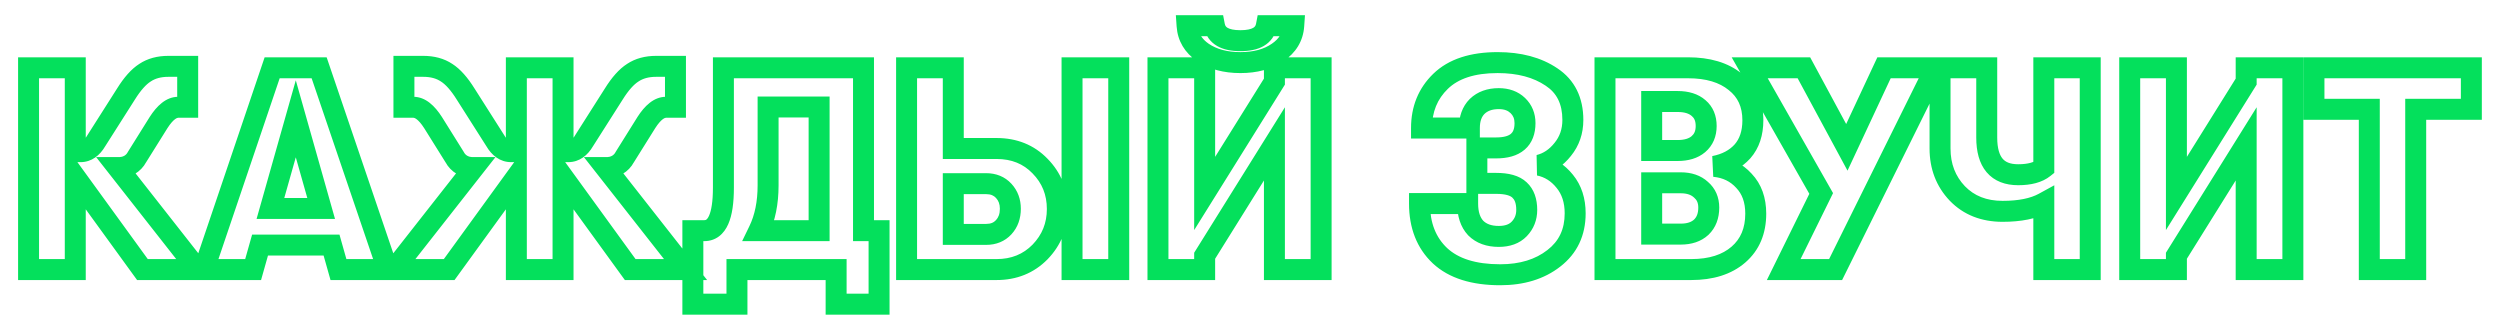 <svg width="954" height="128" viewBox="0 0 954 128" fill="none" xmlns="http://www.w3.org/2000/svg">
<g filter="url(#filter0_ddd_84_30)">
<path d="M44.892 64.926V60.926H36.665L41.746 67.396L44.892 64.926ZM75.472 103.866V107.866H83.699L78.618 101.395L75.472 103.866ZM54.352 103.866L51.115 106.215L52.313 107.866H54.352V103.866ZM28.722 68.556L31.959 66.206L24.722 56.236V68.556H28.722ZM28.722 103.866V107.866H32.722V103.866H28.722ZM10.902 103.866H6.902V107.866H10.902V103.866ZM10.902 26.866V22.866H6.902V26.866H10.902ZM28.722 26.866H32.722V22.866H28.722V26.866ZM28.722 58.876H24.722V62.876H28.722V58.876ZM36.752 54.696L33.376 52.549L33.332 52.62L33.29 52.691L36.752 54.696ZM48.082 36.876L51.457 39.022L51.468 39.006L51.477 38.99L48.082 36.876ZM55.342 28.736L57.489 32.11L57.525 32.087L57.561 32.064L55.342 28.736ZM71.622 26.316H75.622V22.316H71.622V26.316ZM71.622 41.936V45.936H75.622V41.936H71.622ZM60.512 47.766L57.145 45.606L57.132 45.626L57.12 45.646L60.512 47.766ZM52.262 60.966L48.87 58.846L48.794 58.967L48.727 59.094L52.262 60.966ZM49.402 63.936L51.273 67.471L51.353 67.429L51.43 67.383L49.402 63.936ZM41.746 67.396L72.326 106.336L78.618 101.395L48.038 62.455L41.746 67.396ZM75.472 99.866H54.352V107.866H75.472V99.866ZM57.589 101.516L31.959 66.206L25.485 70.905L51.115 106.215L57.589 101.516ZM24.722 68.556V103.866H32.722V68.556H24.722ZM28.722 99.866H10.902V107.866H28.722V99.866ZM14.902 103.866V26.866H6.902V103.866H14.902ZM10.902 30.866H28.722V22.866H10.902V30.866ZM24.722 26.866V58.876H32.722V26.866H24.722ZM28.722 62.876H30.702V54.876H28.722V62.876ZM30.702 62.876C35.016 62.876 38.154 60.257 40.214 56.7L33.29 52.691C32.123 54.708 31.228 54.876 30.702 54.876V62.876ZM40.127 56.842L51.457 39.022L44.706 34.729L33.376 52.549L40.127 56.842ZM51.477 38.99C53.749 35.342 55.788 33.193 57.489 32.11L53.194 25.361C50.056 27.358 47.255 30.636 44.686 34.761L51.477 38.99ZM57.561 32.064C59.197 30.973 61.353 30.316 64.252 30.316V22.316C60.11 22.316 56.327 23.271 53.123 25.407L57.561 32.064ZM64.252 30.316H71.622V22.316H64.252V30.316ZM67.622 26.316V41.936H75.622V26.316H67.622ZM71.622 37.936H67.992V45.936H71.622V37.936ZM67.992 37.936C63.302 37.936 59.767 41.519 57.145 45.606L63.879 49.925C66.244 46.239 67.695 45.936 67.992 45.936V37.936ZM57.12 45.646L48.87 58.846L55.654 63.086L63.904 49.886L57.12 45.646ZM48.727 59.094C48.422 59.669 47.999 60.12 47.374 60.488L51.43 67.383C53.298 66.284 54.781 64.756 55.797 62.837L48.727 59.094ZM47.53 60.4C46.744 60.816 46.173 60.926 45.772 60.926V68.926C47.717 68.926 49.566 68.375 51.273 67.471L47.53 60.4ZM45.772 60.926H44.892V68.926H45.772V60.926ZM129.154 103.866L125.304 104.953L126.127 107.866H129.154V103.866ZM126.514 94.516L130.363 93.429L129.541 90.516H126.514V94.516ZM99.234 94.516V90.516H96.207L95.384 93.429L99.234 94.516ZM96.594 103.866V107.866H99.621L100.443 104.953L96.594 103.866ZM77.784 103.866L73.995 102.583L72.206 107.866H77.784V103.866ZM103.854 26.866V22.866H100.985L100.065 25.583L103.854 26.866ZM121.784 26.866L125.571 25.578L124.648 22.866H121.784V26.866ZM147.964 103.866V107.866H153.548L151.751 102.578L147.964 103.866ZM103.194 80.546L99.345 79.457L97.905 84.546H103.194V80.546ZM122.554 80.546V84.546H127.842L126.402 79.457L122.554 80.546ZM112.874 46.336L116.722 45.246L112.874 31.644L109.025 45.246L112.874 46.336ZM133.003 102.779L130.363 93.429L122.664 95.603L125.304 104.953L133.003 102.779ZM126.514 90.516H99.234V98.516H126.514V90.516ZM95.384 93.429L92.744 102.779L100.443 104.953L103.083 95.603L95.384 93.429ZM96.594 99.866H77.784V107.866H96.594V99.866ZM81.572 105.148L107.642 28.148L100.065 25.583L73.995 102.583L81.572 105.148ZM103.854 30.866H121.784V22.866H103.854V30.866ZM117.997 28.153L144.177 105.153L151.751 102.578L125.571 25.578L117.997 28.153ZM147.964 99.866H129.154V107.866H147.964V99.866ZM103.194 84.546H122.554V76.546H103.194V84.546ZM126.402 79.457L116.722 45.246L109.025 47.425L118.705 81.635L126.402 79.457ZM109.025 45.246L99.345 79.457L107.042 81.635L116.722 47.425L109.025 45.246ZM231.028 64.926V60.926H222.801L227.882 67.396L231.028 64.926ZM261.608 103.866V107.866H269.835L264.754 101.395L261.608 103.866ZM240.488 103.866L237.251 106.215L238.449 107.866H240.488V103.866ZM214.858 68.556L218.095 66.206L210.858 56.236V68.556H214.858ZM214.858 103.866V107.866H218.858V103.866H214.858ZM197.038 103.866H193.038V107.866H197.038V103.866ZM197.038 68.556H201.038V56.236L193.801 66.206L197.038 68.556ZM171.408 103.866V107.866H173.447L174.645 106.215L171.408 103.866ZM150.288 103.866L147.142 101.395L142.061 107.866H150.288V103.866ZM180.868 64.926L184.014 67.396L189.095 60.926H180.868V64.926ZM176.358 63.936L174.33 67.383L174.407 67.429L174.487 67.471L176.358 63.936ZM173.498 60.966L177.033 59.094L176.966 58.967L176.89 58.846L173.498 60.966ZM165.248 47.766L168.64 45.646L168.628 45.626L168.615 45.606L165.248 47.766ZM154.138 41.936H150.138V45.936H154.138V41.936ZM154.138 26.316V22.316H150.138V26.316H154.138ZM170.418 28.736L168.199 32.064L168.235 32.087L168.271 32.11L170.418 28.736ZM177.678 36.876L174.283 38.99L174.293 39.006L174.303 39.022L177.678 36.876ZM189.008 54.696L192.47 52.691L192.428 52.62L192.384 52.549L189.008 54.696ZM197.038 58.876V62.876H201.038V58.876H197.038ZM197.038 26.866V22.866H193.038V26.866H197.038ZM214.858 26.866H218.858V22.866H214.858V26.866ZM214.858 58.876H210.858V62.876H214.858V58.876ZM222.888 54.696L219.513 52.549L219.468 52.62L219.427 52.691L222.888 54.696ZM234.218 36.876L237.594 39.022L237.604 39.006L237.614 38.99L234.218 36.876ZM241.478 28.736L243.626 32.11L243.662 32.087L243.697 32.064L241.478 28.736ZM257.758 26.316H261.758V22.316H257.758V26.316ZM257.758 41.936V45.936H261.758V41.936H257.758ZM246.648 47.766L243.281 45.606L243.269 45.626L243.256 45.646L246.648 47.766ZM238.398 60.966L235.006 58.846L234.93 58.967L234.863 59.094L238.398 60.966ZM235.538 63.936L237.41 67.471L237.489 67.429L237.566 67.383L235.538 63.936ZM227.882 67.396L258.462 106.336L264.754 101.395L234.174 62.455L227.882 67.396ZM261.608 99.866H240.488V107.866H261.608V99.866ZM243.725 101.516L218.095 66.206L211.621 70.905L237.251 106.215L243.725 101.516ZM210.858 68.556V103.866H218.858V68.556H210.858ZM214.858 99.866H197.038V107.866H214.858V99.866ZM201.038 103.866V68.556H193.038V103.866H201.038ZM193.801 66.206L168.171 101.516L174.645 106.215L200.275 70.905L193.801 66.206ZM171.408 99.866H150.288V107.866H171.408V99.866ZM153.434 106.336L184.014 67.396L177.722 62.455L147.142 101.395L153.434 106.336ZM180.868 60.926H179.988V68.926H180.868V60.926ZM179.988 60.926C179.587 60.926 179.016 60.816 178.23 60.4L174.487 67.471C176.194 68.375 178.043 68.926 179.988 68.926V60.926ZM178.386 60.488C177.761 60.12 177.338 59.669 177.033 59.094L169.963 62.837C170.979 64.756 172.462 66.284 174.33 67.383L178.386 60.488ZM176.89 58.846L168.64 45.646L161.856 49.886L170.106 63.086L176.89 58.846ZM168.615 45.606C165.993 41.519 162.458 37.936 157.768 37.936V45.936C158.065 45.936 159.516 46.239 161.881 49.925L168.615 45.606ZM157.768 37.936H154.138V45.936H157.768V37.936ZM158.138 41.936V26.316H150.138V41.936H158.138ZM154.138 30.316H161.508V22.316H154.138V30.316ZM161.508 30.316C164.407 30.316 166.564 30.973 168.199 32.064L172.637 25.407C169.433 23.271 165.65 22.316 161.508 22.316V30.316ZM168.271 32.11C169.973 33.193 172.011 35.342 174.283 38.99L181.074 34.761C178.505 30.636 175.704 27.358 172.566 25.361L168.271 32.11ZM174.303 39.022L185.633 56.842L192.384 52.549L181.054 34.729L174.303 39.022ZM185.546 56.7C187.606 60.257 190.745 62.876 195.058 62.876V54.876C194.532 54.876 193.637 54.708 192.47 52.691L185.546 56.7ZM195.058 62.876H197.038V54.876H195.058V62.876ZM201.038 58.876V26.866H193.038V58.876H201.038ZM197.038 30.866H214.858V22.866H197.038V30.866ZM210.858 26.866V58.876H218.858V26.866H210.858ZM214.858 62.876H216.838V54.876H214.858V62.876ZM216.838 62.876C221.152 62.876 224.291 60.257 226.35 56.7L219.427 52.691C218.259 54.708 217.365 54.876 216.838 54.876V62.876ZM226.264 56.842L237.594 39.022L230.843 34.729L219.513 52.549L226.264 56.842ZM237.614 38.99C239.885 35.342 241.924 33.193 243.626 32.11L239.331 25.361C236.193 27.358 233.391 30.636 230.823 34.761L237.614 38.99ZM243.697 32.064C245.333 30.973 247.49 30.316 250.388 30.316V22.316C246.247 22.316 242.464 23.271 239.259 25.407L243.697 32.064ZM250.388 30.316H257.758V22.316H250.388V30.316ZM253.758 26.316V41.936H261.758V26.316H253.758ZM257.758 37.936H254.128V45.936H257.758V37.936ZM254.128 37.936C249.438 37.936 245.903 41.519 243.281 45.606L250.015 49.925C252.38 46.239 253.831 45.936 254.128 45.936V37.936ZM243.256 45.646L235.006 58.846L241.79 63.086L250.04 49.886L243.256 45.646ZM234.863 59.094C234.559 59.669 234.135 60.12 233.51 60.488L237.566 67.383C239.435 66.284 240.918 64.756 241.933 62.837L234.863 59.094ZM233.667 60.4C232.881 60.816 232.31 60.926 231.908 60.926V68.926C233.854 68.926 235.702 68.375 237.41 67.471L233.667 60.4ZM231.908 60.926H231.028V68.926H231.908V60.926ZM329.513 89.016H325.513V93.016H329.513V89.016ZM335.453 89.016H339.453V85.016H335.453V89.016ZM335.453 117.066V121.066H339.453V117.066H335.453ZM319.063 117.066H315.063V121.066H319.063V117.066ZM319.063 103.866H323.063V99.866H319.063V103.866ZM281.223 103.866V99.866H277.223V103.866H281.223ZM281.223 117.066V121.066H285.223V117.066H281.223ZM264.393 117.066H260.393V121.066H264.393V117.066ZM264.393 89.016V85.016H260.393V89.016H264.393ZM276.053 26.866V22.866H272.053V26.866H276.053ZM329.513 26.866H333.513V22.866H329.513V26.866ZM293.103 41.826V37.826H289.103V41.826H293.103ZM289.583 89.016L285.984 87.27L283.199 93.016H289.583V89.016ZM312.573 89.016V93.016H316.573V89.016H312.573ZM312.573 41.826H316.573V37.826H312.573V41.826ZM329.513 93.016H335.453V85.016H329.513V93.016ZM331.453 89.016V117.066H339.453V89.016H331.453ZM335.453 113.066H319.063V121.066H335.453V113.066ZM323.063 117.066V103.866H315.063V117.066H323.063ZM319.063 99.866H281.223V107.866H319.063V99.866ZM277.223 103.866V117.066H285.223V103.866H277.223ZM281.223 113.066H264.393V121.066H281.223V113.066ZM268.393 117.066V89.016H260.393V117.066H268.393ZM264.393 93.016H268.793V85.016H264.393V93.016ZM268.793 93.016C270.811 93.016 272.727 92.427 274.375 91.187C275.972 89.985 277.099 88.337 277.896 86.538C279.448 83.033 280.053 78.26 280.053 72.626H272.053C272.053 77.918 271.449 81.34 270.581 83.298C270.168 84.231 269.782 84.632 269.565 84.795C269.397 84.921 269.196 85.016 268.793 85.016V93.016ZM280.053 72.626V26.866H272.053V72.626H280.053ZM276.053 30.866H329.513V22.866H276.053V30.866ZM325.513 26.866V89.016H333.513V26.866H325.513ZM289.103 41.826V71.746H297.103V41.826H289.103ZM289.103 71.746C289.103 77.957 288.011 83.089 285.984 87.27L293.183 90.761C295.849 85.262 297.103 78.881 297.103 71.746H289.103ZM289.583 93.016H312.573V85.016H289.583V93.016ZM316.573 89.016V41.826H308.573V89.016H316.573ZM312.573 37.826H293.103V45.826H312.573V37.826ZM345.951 103.866H341.951V107.866H345.951V103.866ZM345.951 26.866V22.866H341.951V26.866H345.951ZM363.771 26.866H367.771V22.866H363.771V26.866ZM363.771 57.666H359.771V61.666H363.771V57.666ZM396.881 64.376L394.006 67.156L394.017 67.169L394.029 67.181L396.881 64.376ZM396.881 97.156L399.732 99.961L399.744 99.949L399.755 99.937L396.881 97.156ZM409.091 103.866H405.091V107.866H409.091V103.866ZM409.091 26.866V22.866H405.091V26.866H409.091ZM426.911 26.866H430.911V22.866H426.911V26.866ZM426.911 103.866V107.866H430.911V103.866H426.911ZM363.771 90.446H359.771V94.446H363.771V90.446ZM383.021 87.696L385.964 90.404L385.964 90.404L383.021 87.696ZM383.021 73.836L380.077 76.544L380.077 76.544L383.021 73.836ZM363.771 71.086V67.086H359.771V71.086H363.771ZM349.951 103.866V26.866H341.951V103.866H349.951ZM345.951 30.866H363.771V22.866H345.951V30.866ZM359.771 26.866V57.666H367.771V26.866H359.771ZM363.771 61.666H380.271V53.666H363.771V61.666ZM380.271 61.666C386.034 61.666 390.5 63.532 394.006 67.156L399.756 61.595C394.608 56.272 388 53.666 380.271 53.666V61.666ZM394.029 67.181C397.67 70.882 399.481 75.328 399.481 80.766H407.481C407.481 73.296 404.891 66.816 399.732 61.571L394.029 67.181ZM399.481 80.766C399.481 86.117 397.678 90.58 394.006 94.374L399.755 99.937C404.884 94.638 407.481 88.174 407.481 80.766H399.481ZM394.029 94.351C390.432 98.007 385.947 99.866 380.271 99.866V107.866C387.941 107.866 394.529 105.251 399.732 99.961L394.029 94.351ZM380.271 99.866H345.951V107.866H380.271V99.866ZM413.091 103.866V26.866H405.091V103.866H413.091ZM409.091 30.866H426.911V22.866H409.091V30.866ZM422.911 26.866V103.866H430.911V26.866H422.911ZM426.911 99.866H409.091V107.866H426.911V99.866ZM363.771 94.446H376.311V86.446H363.771V94.446ZM376.311 94.446C380.069 94.446 383.426 93.163 385.964 90.404L380.077 84.987C379.242 85.895 378.126 86.446 376.311 86.446V94.446ZM385.964 90.404C388.431 87.723 389.551 84.36 389.551 80.656H381.551C381.551 82.671 380.984 84.002 380.077 84.987L385.964 90.404ZM389.551 80.656C389.551 77.036 388.394 73.768 385.964 71.127L380.077 76.544C381.021 77.57 381.551 78.848 381.551 80.656H389.551ZM385.964 71.127C383.426 68.368 380.069 67.086 376.311 67.086V75.086C378.126 75.086 379.242 75.636 380.077 76.544L385.964 71.127ZM376.311 67.086H363.771V75.086H376.311V67.086ZM359.771 71.086V90.446H367.771V71.086H359.771ZM487.528 21.036L485.295 17.717L485.28 17.727L485.265 17.738L487.528 21.036ZM459.038 21.036L456.775 24.334L456.79 24.344L456.805 24.354L459.038 21.036ZM452.988 10.806V6.806H448.703L448.998 11.081L452.988 10.806ZM463.438 10.806L467.366 10.05L466.742 6.806H463.438V10.806ZM483.238 10.806V6.806H479.934L479.31 10.05L483.238 10.806ZM493.688 10.806L497.679 11.081L497.974 6.806H493.688V10.806ZM486.318 55.906H490.318V41.934L482.924 53.789L486.318 55.906ZM459.698 98.586L456.304 96.469L455.698 97.44V98.586H459.698ZM459.698 103.866V107.866H463.698V103.866H459.698ZM441.878 103.866H437.878V107.866H441.878V103.866ZM441.878 26.866V22.866H437.878V26.866H441.878ZM459.698 26.866H463.698V22.866H459.698V26.866ZM459.698 74.826H455.698V88.797L463.092 76.942L459.698 74.826ZM486.318 32.146L489.712 34.262L490.318 33.291V32.146H486.318ZM486.318 26.866V22.866H482.318V26.866H486.318ZM504.138 26.866H508.138V22.866H504.138V26.866ZM504.138 103.866V107.866H508.138V103.866H504.138ZM486.318 103.866H482.318V107.866H486.318V103.866ZM485.265 17.738C482.347 19.741 478.462 20.886 473.338 20.886V28.886C479.655 28.886 485.23 27.464 489.792 24.334L485.265 17.738ZM473.338 20.886C468.219 20.886 464.28 19.742 461.272 17.717L456.805 24.354C461.424 27.463 467.018 28.886 473.338 28.886V20.886ZM461.302 17.738C458.495 15.811 457.182 13.478 456.979 10.53L448.998 11.081C449.381 16.64 452.102 21.127 456.775 24.334L461.302 17.738ZM452.988 14.806H463.438V6.806H452.988V14.806ZM459.51 11.561C460.091 14.582 461.786 17.013 464.462 18.559C466.964 20.004 470.05 20.526 473.338 20.526V12.526C470.76 12.526 469.263 12.094 468.465 11.632C467.841 11.272 467.519 10.842 467.366 10.05L459.51 11.561ZM473.338 20.526C476.627 20.526 479.713 20.004 482.215 18.559C484.891 17.013 486.585 14.582 487.166 11.561L479.31 10.05C479.158 10.842 478.836 11.272 478.212 11.632C477.414 12.094 475.916 12.526 473.338 12.526V20.526ZM483.238 14.806H493.688V6.806H483.238V14.806ZM489.698 10.53C489.497 13.446 488.177 15.777 485.295 17.717L489.762 24.354C494.507 21.16 497.293 16.672 497.679 11.081L489.698 10.53ZM482.924 53.789L456.304 96.469L463.092 100.702L489.712 58.022L482.924 53.789ZM455.698 98.586V103.866H463.698V98.586H455.698ZM459.698 99.866H441.878V107.866H459.698V99.866ZM445.878 103.866V26.866H437.878V103.866H445.878ZM441.878 30.866H459.698V22.866H441.878V30.866ZM455.698 26.866V74.826H463.698V26.866H455.698ZM463.092 76.942L489.712 34.262L482.924 30.029L456.304 72.709L463.092 76.942ZM490.318 32.146V26.866H482.318V32.146H490.318ZM486.318 30.866H504.138V22.866H486.318V30.866ZM500.138 26.866V103.866H508.138V26.866H500.138ZM504.138 99.866H486.318V107.866H504.138V99.866ZM490.318 103.866V55.906H482.318V103.866H490.318ZM560.053 78.676H564.053V74.676H560.053V78.676ZM563.133 88.026L560.209 90.755L560.256 90.805L560.304 90.854L563.133 88.026ZM579.743 88.356L576.862 85.581L576.859 85.583L579.743 88.356ZM579.853 73.506L577.085 76.394L577.115 76.422L577.145 76.449L579.853 73.506ZM563.573 70.976H559.573V74.976H563.573V70.976ZM563.573 57.446V53.446H559.573V57.446H563.573ZM579.193 41.276L576.423 44.161L576.423 44.161L579.193 41.276ZM563.683 41.606L560.906 38.726L560.88 38.752L560.854 38.777L563.683 41.606ZM560.713 49.856V53.856H564.713V49.856H560.713ZM542.453 49.856H538.453V53.856H542.453V49.856ZM549.713 32.036L552.497 34.907L552.498 34.907L549.713 32.036ZM592.063 30.386L589.823 33.7L589.839 33.71L589.854 33.721L592.063 30.386ZM596.353 57.996L593.251 55.471L593.233 55.492L593.215 55.515L596.353 57.996ZM587.333 64.046L586.363 60.165L586.52 67.962L587.333 64.046ZM597.123 70.206L593.999 72.704L594.013 72.722L594.027 72.739L597.123 70.206ZM592.943 99.576L590.502 96.407L590.491 96.415L590.481 96.423L592.943 99.576ZM549.493 98.586L546.748 101.495L546.758 101.505L546.769 101.515L549.493 98.586ZM541.683 78.676V74.676H537.683V78.676H541.683ZM556.053 78.676C556.053 83.37 557.256 87.592 560.209 90.755L566.057 85.296C564.903 84.059 564.053 82.048 564.053 78.676H556.053ZM560.304 90.854C563.355 93.904 567.405 95.216 571.933 95.216V87.216C568.98 87.216 567.164 86.4 565.961 85.197L560.304 90.854ZM571.933 95.216C576.078 95.216 579.844 94.021 582.626 91.128L576.859 85.583C575.975 86.504 574.534 87.216 571.933 87.216V95.216ZM582.624 91.13C585.28 88.372 586.603 84.944 586.603 81.096H578.603C578.603 82.967 578.019 84.379 576.862 85.581L582.624 91.13ZM586.603 81.096C586.603 77.016 585.479 73.246 582.561 70.562L577.145 76.449C577.894 77.138 578.603 78.428 578.603 81.096H586.603ZM582.62 70.618C579.737 67.854 575.47 66.976 570.943 66.976V74.976C574.775 74.976 576.449 75.784 577.085 76.394L582.62 70.618ZM570.943 66.976H563.573V74.976H570.943V66.976ZM567.573 70.976V57.446H559.573V70.976H567.573ZM563.573 61.446H570.943V53.446H563.573V61.446ZM570.943 61.446C575.091 61.446 578.948 60.567 581.801 58.113C584.769 55.561 585.943 51.926 585.943 47.986H577.943C577.943 50.352 577.283 51.447 576.585 52.048C575.771 52.748 574.128 53.446 570.943 53.446V61.446ZM585.943 47.986C585.943 44.265 584.639 40.959 581.963 38.39L576.423 44.161C577.413 45.112 577.943 46.279 577.943 47.986H585.943ZM581.963 38.39C579.251 35.786 575.77 34.636 571.933 34.636V42.636C574.109 42.636 575.468 43.245 576.423 44.161L581.963 38.39ZM571.933 34.636C567.68 34.636 563.855 35.883 560.906 38.726L566.459 44.485C567.617 43.369 569.293 42.636 571.933 42.636V34.636ZM560.854 38.777C557.943 41.689 556.713 45.562 556.713 49.856H564.713C564.713 47.109 565.463 45.483 566.511 44.434L560.854 38.777ZM560.713 45.856H542.453V53.856H560.713V45.856ZM546.453 49.856C546.453 43.672 548.49 38.794 552.497 34.907L546.928 29.164C541.256 34.664 538.453 41.666 538.453 49.856H546.453ZM552.498 34.907C556.408 31.113 562.503 28.886 571.493 28.886V20.886C561.27 20.886 552.844 23.425 546.928 29.165L552.498 34.907ZM571.493 28.886C579.193 28.886 585.214 30.585 589.823 33.7L594.302 27.071C588.058 22.852 580.366 20.886 571.493 20.886V28.886ZM589.854 33.721C594.006 36.469 596.203 40.585 596.203 46.776H604.203C604.203 38.3 600.973 31.488 594.271 27.05L589.854 33.721ZM596.203 46.776C596.203 50.246 595.198 53.078 593.251 55.471L599.455 60.521C602.641 56.606 604.203 51.959 604.203 46.776H596.203ZM593.215 55.515C591.207 58.054 588.932 59.523 586.363 60.165L588.303 67.926C592.773 66.809 596.512 64.244 599.49 60.477L593.215 55.515ZM586.52 67.962C589.433 68.567 591.9 70.081 593.999 72.704L600.246 67.707C597.065 63.73 593.006 61.138 588.146 60.129L586.52 67.962ZM594.027 72.739C595.982 75.128 597.083 78.253 597.083 82.416H605.083C605.083 76.751 603.544 71.737 600.219 67.673L594.027 72.739ZM597.083 82.416C597.083 88.521 594.879 93.035 590.502 96.407L595.384 102.745C601.86 97.756 605.083 90.83 605.083 82.416H597.083ZM590.481 96.423C585.975 99.941 580.079 101.846 572.483 101.846V109.846C581.46 109.846 589.204 107.57 595.405 102.728L590.481 96.423ZM572.483 101.846C562.946 101.846 556.42 99.564 552.216 95.656L546.769 101.515C552.979 107.287 561.779 109.846 572.483 109.846V101.846ZM552.238 95.676C547.968 91.647 545.683 86.136 545.683 78.676H537.683C537.683 87.935 540.605 95.698 546.748 101.495L552.238 95.676ZM541.683 82.676H560.053V74.676H541.683V82.676ZM654.154 64.486L653.394 60.559L653.775 68.468L654.154 64.486ZM665.484 69.986L662.525 72.676L662.557 72.712L662.589 72.746L665.484 69.986ZM612.464 103.866H608.464V107.866H612.464V103.866ZM612.464 26.866V22.866H608.464V26.866H612.464ZM662.184 32.256L659.654 35.354L659.682 35.377L659.711 35.399L662.184 32.256ZM664.934 58.766L667.908 61.441L667.924 61.423L667.94 61.405L664.934 58.766ZM630.284 39.736V35.736H626.284V39.736H630.284ZM630.284 58.436H626.284V62.436H630.284V58.436ZM648.104 56.016L650.688 59.069L650.698 59.061L648.104 56.016ZM648.214 42.266L645.564 45.262L645.597 45.291L645.631 45.319L648.214 42.266ZM649.204 87.696L651.917 90.635L651.947 90.607L651.977 90.579L649.204 87.696ZM649.094 73.396L646.381 76.335L646.44 76.389L646.501 76.441L649.094 73.396ZM630.284 70.756V66.756H626.284V70.756H630.284ZM630.284 90.336H626.284V94.336H630.284V90.336ZM653.775 68.468C657.474 68.82 660.306 70.236 662.525 72.676L668.444 67.295C664.796 63.282 660.075 61.031 654.534 60.504L653.775 68.468ZM662.589 72.746C664.752 75.014 665.994 78.134 665.994 82.526H673.994C673.994 76.504 672.23 71.264 668.379 67.225L662.589 72.746ZM665.994 82.526C665.994 88.138 664.175 92.175 660.775 95.123L666.014 101.168C671.413 96.489 673.994 90.113 673.994 82.526H665.994ZM660.775 95.123C657.302 98.132 652.322 99.866 645.354 99.866V107.866C653.64 107.866 660.686 105.786 666.014 101.168L660.775 95.123ZM645.354 99.866H612.464V107.866H645.354V99.866ZM616.464 103.866V26.866H608.464V103.866H616.464ZM612.464 30.866H644.144V22.866H612.464V30.866ZM644.144 30.866C651.165 30.866 656.18 32.517 659.654 35.354L664.715 29.157C659.389 24.808 652.377 22.866 644.144 22.866V30.866ZM659.711 35.399C663.12 38.082 664.894 41.745 664.894 46.886H672.894C672.894 39.559 670.195 33.469 664.658 29.112L659.711 35.399ZM664.894 46.886C664.894 51.058 663.79 54.006 661.929 56.126L667.94 61.405C671.358 57.512 672.894 52.539 672.894 46.886H664.894ZM661.961 56.09C660 58.269 657.24 59.814 653.394 60.559L654.914 68.413C660.162 67.397 664.589 65.129 667.908 61.441L661.961 56.09ZM640.184 35.736H630.284V43.736H640.184V35.736ZM626.284 39.736V58.436H634.284V39.736H626.284ZM630.284 62.436H640.184V54.436H630.284V62.436ZM640.184 62.436C644.171 62.436 647.84 61.479 650.688 59.069L645.521 52.962C644.555 53.779 642.945 54.436 640.184 54.436V62.436ZM650.698 59.061C653.691 56.511 655.074 53.023 655.074 49.086H647.074C647.074 51.015 646.478 52.146 645.511 52.971L650.698 59.061ZM655.074 49.086C655.074 45.203 653.763 41.721 650.798 39.212L645.631 45.319C646.479 46.037 647.074 47.102 647.074 49.086H655.074ZM650.865 39.27C648.002 36.737 644.259 35.736 640.184 35.736V43.736C643.003 43.736 644.613 44.421 645.564 45.262L650.865 39.27ZM641.394 94.336C645.416 94.336 649.087 93.248 651.917 90.635L646.491 84.756C645.508 85.664 643.972 86.336 641.394 86.336V94.336ZM651.977 90.579C654.817 87.848 656.064 84.231 656.064 80.216H648.064C648.064 82.507 647.405 83.876 646.432 84.812L651.977 90.579ZM656.064 80.216C656.064 76.315 654.656 72.879 651.688 70.351L646.501 76.441C647.493 77.286 648.064 78.396 648.064 80.216H656.064ZM651.807 70.456C648.993 67.859 645.371 66.756 641.394 66.756V74.756C643.871 74.756 645.382 75.413 646.381 76.335L651.807 70.456ZM641.394 66.756H630.284V74.756H641.394V66.756ZM626.284 70.756V90.336H634.284V70.756H626.284ZM630.284 94.336H641.394V86.336H630.284V94.336ZM718.945 26.866V22.866H716.399L715.322 25.172L718.945 26.866ZM738.635 26.866L742.219 28.642L745.083 22.866H738.635V26.866ZM700.465 103.866V107.866H702.947L704.049 105.642L700.465 103.866ZM680.665 103.866L677.077 102.099L674.237 107.866H680.665V103.866ZM694.965 74.826L698.554 76.593L699.49 74.691L698.442 72.848L694.965 74.826ZM667.685 26.866V22.866H660.808L664.208 28.843L667.685 26.866ZM688.365 26.866L691.885 24.965L690.751 22.866H688.365V26.866ZM704.755 57.226L701.235 59.126L705.012 66.122L708.379 58.919L704.755 57.226ZM718.945 30.866H738.635V22.866H718.945V30.866ZM735.051 25.089L696.881 102.089L704.049 105.642L742.219 28.642L735.051 25.089ZM700.465 99.866H680.665V107.866H700.465V99.866ZM684.254 105.633L698.554 76.593L691.377 73.058L677.077 102.099L684.254 105.633ZM698.442 72.848L671.162 24.888L664.208 28.843L691.488 76.803L698.442 72.848ZM667.685 30.866H688.365V22.866H667.685V30.866ZM684.845 28.766L701.235 59.126L708.275 55.325L691.885 24.965L684.845 28.766ZM708.379 58.919L722.569 28.559L715.322 25.172L701.132 55.532L708.379 58.919ZM779.919 103.866H775.919V107.866H779.919V103.866ZM779.919 78.456H783.919V71.707L777.999 74.947L779.919 78.456ZM746.919 74.826L744.022 77.584L744.033 77.596L744.044 77.607L746.919 74.826ZM740.319 26.866V22.866H736.319V26.866H740.319ZM758.139 26.866H762.139V22.866H758.139V26.866ZM779.919 65.036L782.418 68.159L783.919 66.958V65.036H779.919ZM779.919 26.866V22.866H775.919V26.866H779.919ZM797.629 26.866H801.629V22.866H797.629V26.866ZM797.629 103.866V107.866H801.629V103.866H797.629ZM783.919 103.866V78.456H775.919V103.866H783.919ZM777.999 74.947C774.919 76.631 770.421 77.646 764.189 77.646V85.646C771.156 85.646 777.145 84.533 781.839 81.965L777.999 74.947ZM764.189 77.646C758.011 77.646 753.343 75.712 749.793 72.044L744.044 77.607C749.295 83.033 756.14 85.646 764.189 85.646V77.646ZM749.815 72.067C746.176 68.245 744.319 63.536 744.319 57.666H736.319C736.319 65.435 738.862 72.166 744.022 77.584L749.815 72.067ZM744.319 57.666V26.866H736.319V57.666H744.319ZM740.319 30.866H758.139V22.866H740.319V30.866ZM754.139 26.866V53.486H762.139V26.866H754.139ZM754.139 53.486C754.139 58.683 755.223 63.327 758.081 66.71C761.048 70.222 765.322 71.676 770.129 71.676V63.676C766.942 63.676 765.221 62.764 764.192 61.547C763.053 60.199 762.139 57.748 762.139 53.486H754.139ZM770.129 71.676C774.902 71.676 779.217 70.72 782.418 68.159L777.42 61.912C776.221 62.871 774.009 63.676 770.129 63.676V71.676ZM783.919 65.036V26.866H775.919V65.036H783.919ZM779.919 30.866H797.629V22.866H779.919V30.866ZM793.629 26.866V103.866H801.629V26.866H793.629ZM797.629 99.866H779.919V107.866H797.629V99.866ZM857.139 55.906H861.139V41.934L853.745 53.789L857.139 55.906ZM830.519 98.586L827.125 96.469L826.519 97.44V98.586H830.519ZM830.519 103.866V107.866H834.519V103.866H830.519ZM812.699 103.866H808.699V107.866H812.699V103.866ZM812.699 26.866V22.866H808.699V26.866H812.699ZM830.519 26.866H834.519V22.866H830.519V26.866ZM830.519 74.826H826.519V88.797L833.913 76.942L830.519 74.826ZM857.139 32.146L860.533 34.262L861.139 33.291V32.146H857.139ZM857.139 26.866V22.866H853.139V26.866H857.139ZM874.959 26.866H878.959V22.866H874.959V26.866ZM874.959 103.866V107.866H878.959V103.866H874.959ZM857.139 103.866H853.139V107.866H857.139V103.866ZM853.745 53.789L827.125 96.469L833.913 100.702L860.533 58.022L853.745 53.789ZM826.519 98.586V103.866H834.519V98.586H826.519ZM830.519 99.866H812.699V107.866H830.519V99.866ZM816.699 103.866V26.866H808.699V103.866H816.699ZM812.699 30.866H830.519V22.866H812.699V30.866ZM826.519 26.866V74.826H834.519V26.866H826.519ZM833.913 76.942L860.533 34.262L853.745 30.029L827.125 72.709L833.913 76.942ZM861.139 32.146V26.866H853.139V32.146H861.139ZM857.139 30.866H874.959V22.866H857.139V30.866ZM870.959 26.866V103.866H878.959V26.866H870.959ZM874.959 99.866H857.139V107.866H874.959V99.866ZM861.139 103.866V55.906H853.139V103.866H861.139ZM904.125 103.866H900.125V107.866H904.125V103.866ZM904.125 42.706H908.125V38.706H904.125V42.706ZM883.005 42.706H879.005V46.706H883.005V42.706ZM883.005 26.866V22.866H879.005V26.866H883.005ZM943.065 26.866H947.065V22.866H943.065V26.866ZM943.065 42.706V46.706H947.065V42.706H943.065ZM921.835 42.706V38.706H917.835V42.706H921.835ZM921.835 103.866V107.866H925.835V103.866H921.835ZM908.125 103.866V42.706H900.125V103.866H908.125ZM904.125 38.706H883.005V46.706H904.125V38.706ZM887.005 42.706V26.866H879.005V42.706H887.005ZM883.005 30.866H943.065V22.866H883.005V30.866ZM939.065 26.866V42.706H947.065V26.866H939.065ZM943.065 38.706H921.835V46.706H943.065V38.706ZM917.835 42.706V103.866H925.835V42.706H917.835ZM921.835 99.866H904.125V107.866H921.835V99.866Z" fill="#04E05C"/>
</g>
<defs>
<filter id="filter0_ddd_84_30" x="0.902" y="0.806" width="952.164" height="126.26" filterUnits="userSpaceOnUse" color-interpolation-filters="sRGB">
<feFlood flood-opacity="0" result="BackgroundImageFix"/>
<feColorMatrix in="SourceAlpha" type="matrix" values="0 0 0 0 0 0 0 0 0 0 0 0 0 0 0 0 0 0 127 0" result="hardAlpha"/>
<feOffset dy="-1"/>
<feGaussianBlur stdDeviation="4.5"/>
<feComposite in2="hardAlpha" operator="out"/>
<feColorMatrix type="matrix" values="0 0 0 0 0.051 0 0 0 0 1 0 0 0 0 0.318 0 0 0 1 0"/>
<feBlend mode="normal" in2="BackgroundImageFix" result="effect1_dropShadow_84_30"/>
<feColorMatrix in="SourceAlpha" type="matrix" values="0 0 0 0 0 0 0 0 0 0 0 0 0 0 0 0 0 0 127 0" result="hardAlpha"/>
<feOffset/>
<feGaussianBlur stdDeviation="5"/>
<feComposite in2="hardAlpha" operator="out"/>
<feColorMatrix type="matrix" values="0 0 0 0 0.051 0 0 0 0 1 0 0 0 0 0.318 0 0 0 0.7 0"/>
<feBlend mode="normal" in2="effect1_dropShadow_84_30" result="effect2_dropShadow_84_30"/>
<feColorMatrix in="SourceAlpha" type="matrix" values="0 0 0 0 0 0 0 0 0 0 0 0 0 0 0 0 0 0 127 0" result="hardAlpha"/>
<feOffset/>
<feGaussianBlur stdDeviation="2.5"/>
<feComposite in2="hardAlpha" operator="out"/>
<feColorMatrix type="matrix" values="0 0 0 0 0.051 0 0 0 0 1 0 0 0 0 0.318 0 0 0 0.4 0"/>
<feBlend mode="normal" in2="effect2_dropShadow_84_30" result="effect3_dropShadow_84_30"/>
<feBlend mode="normal" in="SourceGraphic" in2="effect3_dropShadow_84_30" result="shape"/>
</filter>
</defs>
</svg>
